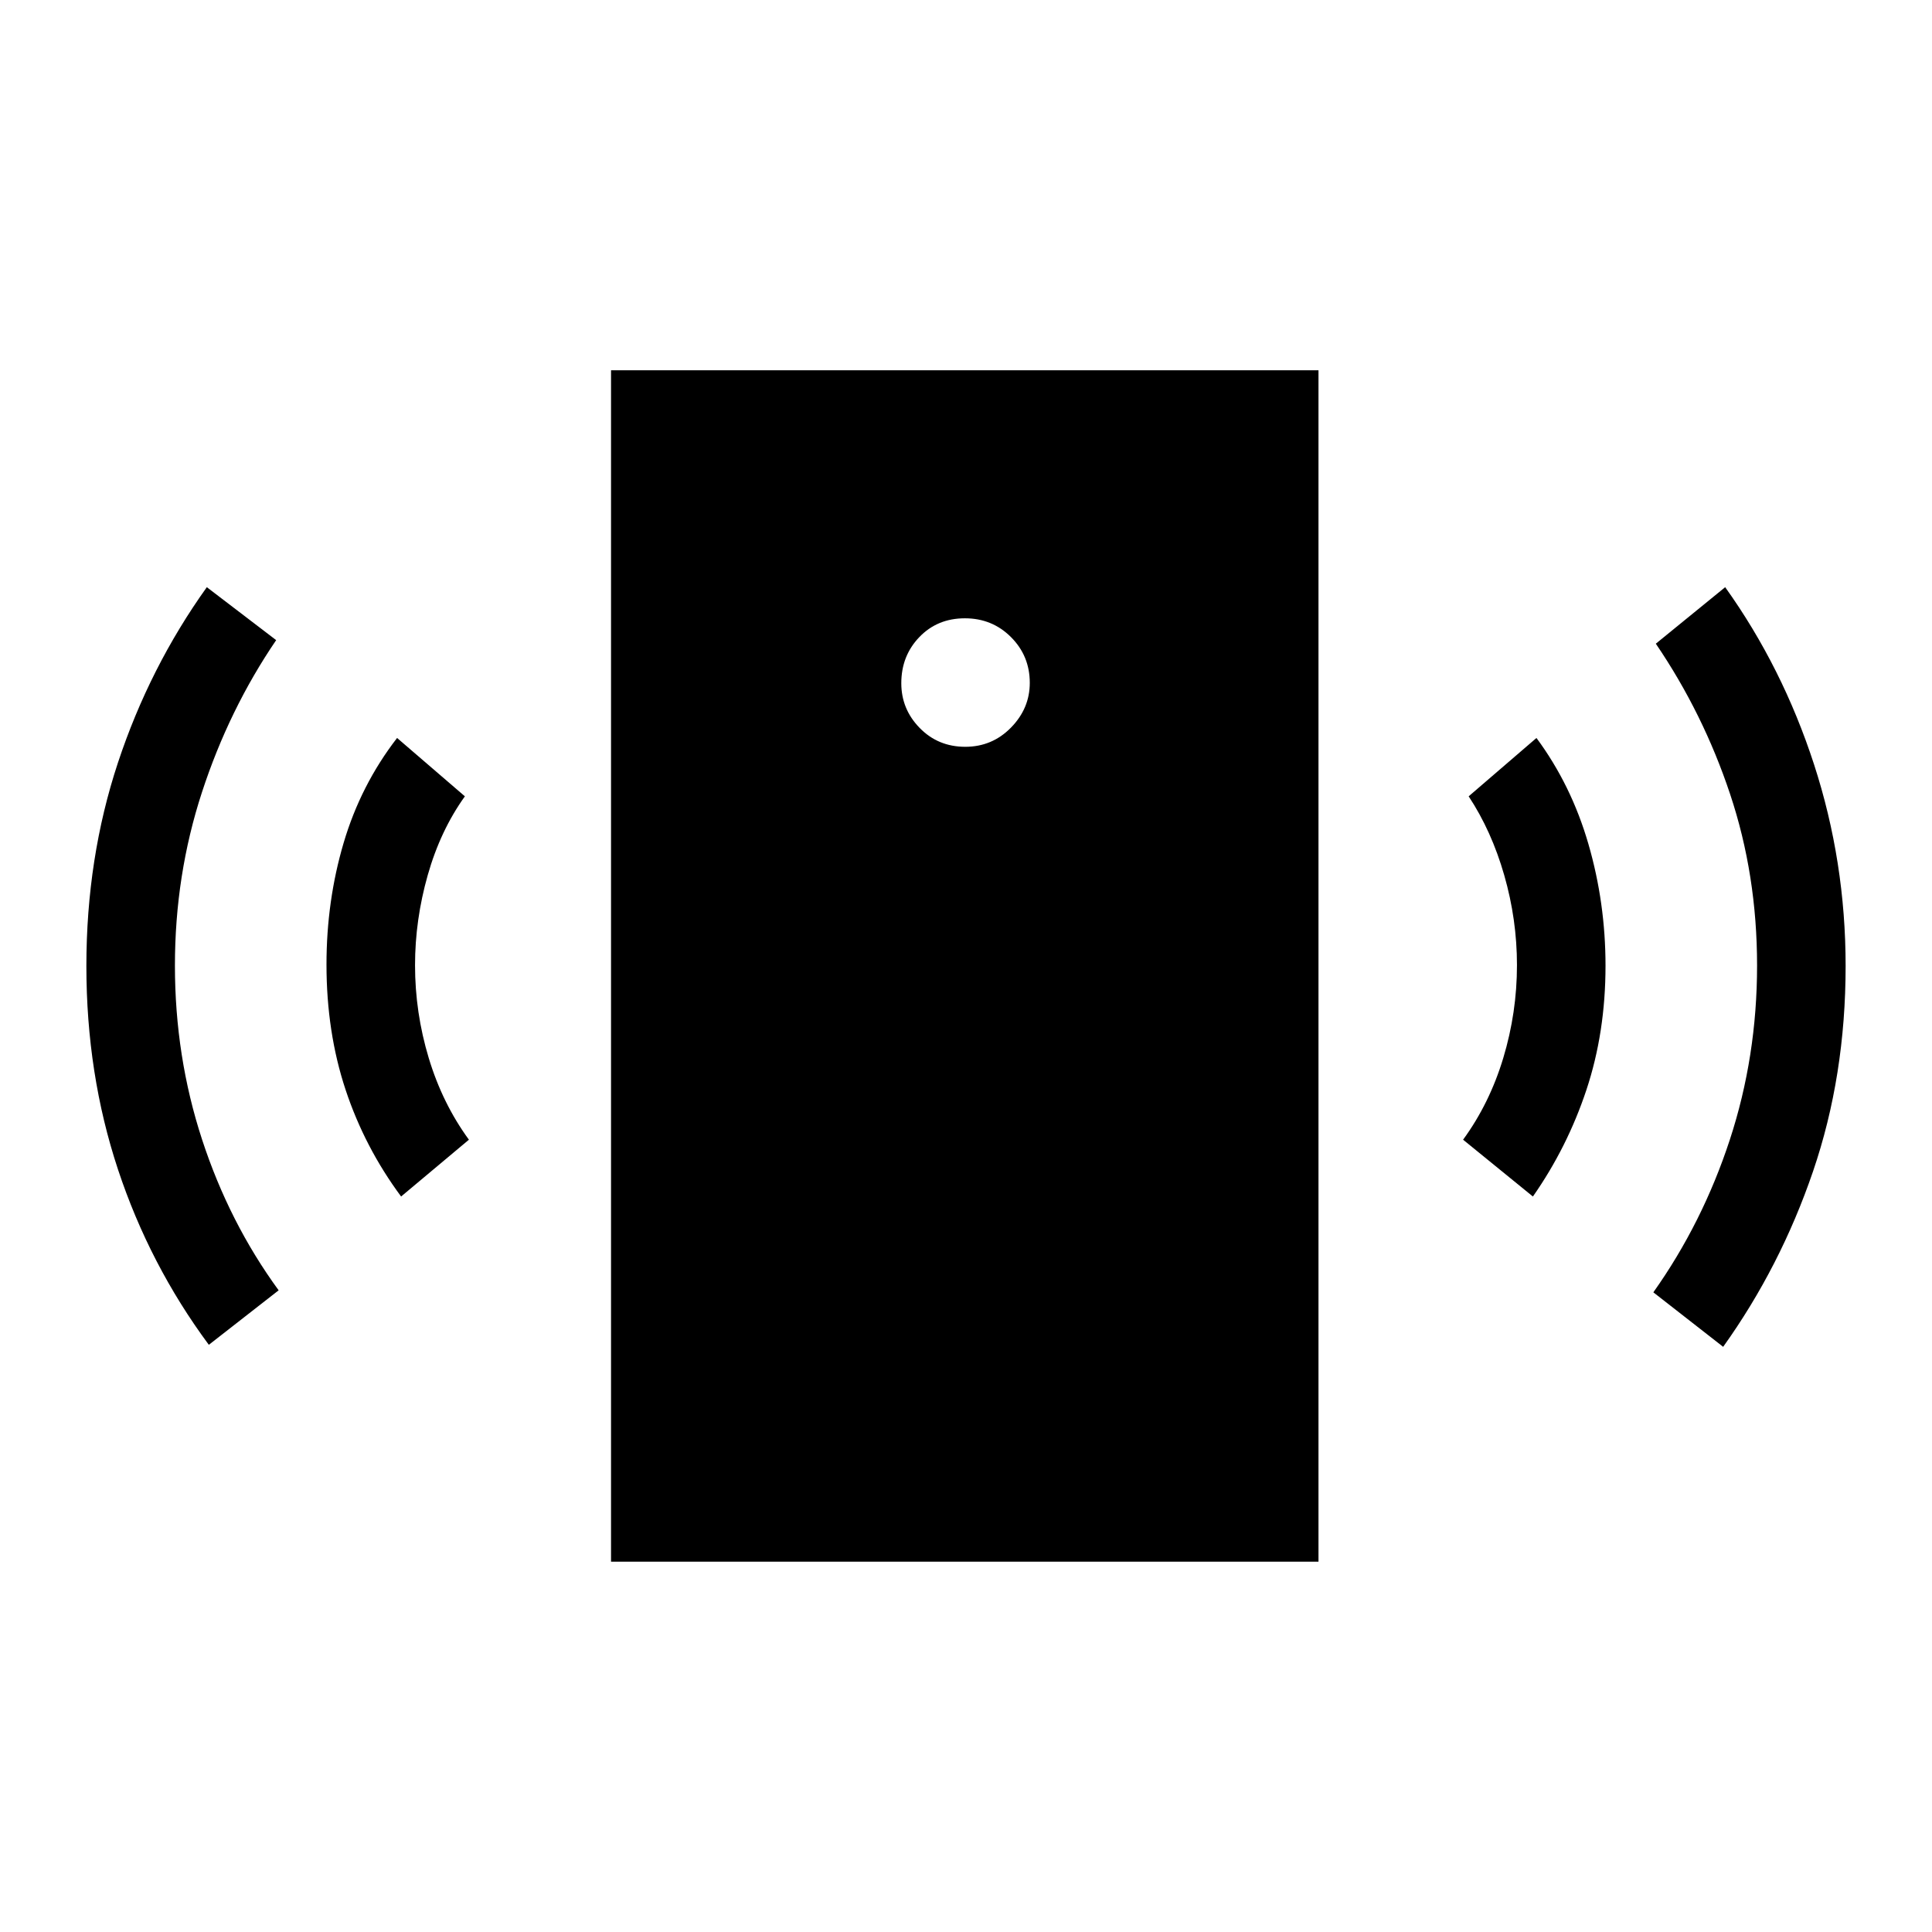 <svg xmlns="http://www.w3.org/2000/svg" height="48" viewBox="0 -960 960 960" width="48"><path d="M479.63-588.92q13.37 0 22.72-9.54 9.34-9.53 9.34-22.24 0-13.38-9.33-22.72-9.34-9.35-22.92-9.35-13.67 0-22.63 9.34-8.96 9.33-8.96 22.91 0 12.9 9.15 22.25 9.14 9.35 22.63 9.35ZM199.31-365.46q-18.08-24.39-27.58-53.01-9.5-28.63-9.5-62.3 0-31.54 8.5-60.35 8.5-28.8 26.58-52.19l33.69 29q-12.15 16.92-18.46 39.15-6.31 22.24-6.31 44.78 0 23.53 6.81 46.11T233-393.69l-33.69 28.23Zm-95.54 73.69q-29.46-39.77-45.16-87.18-15.69-47.41-15.69-101.04 0-53.63 15.69-101.05 15.7-47.42 44.16-87.19l34.46 26.31q-23.44 34.43-36.87 75.56-13.44 41.13-13.44 86.13 0 45.23 13.5 86.5t38.04 74.88l-34.69 27.08ZM303.62-184v-592h351.53v592H303.62Zm458.07-181.46L727-393.69q13.15-18 19.96-40.58 6.81-22.58 6.81-46.18 0-22.61-6.31-44.62-6.31-22.01-17.69-39.24l33.69-29q17.31 23.39 25.81 52.69 8.5 29.31 8.5 60.47 0 33.15-9.5 61.73-9.5 28.57-26.58 52.96Zm94.54 74.69-34.69-27.08q24.43-34.43 37.99-75.79 13.55-41.36 13.55-86.59 0-45-13.39-85.15-13.38-40.16-36.92-74.77l34.46-28.08q28.46 39.77 44.16 88.07 15.69 48.29 15.69 100.15 0 54.63-16.19 102.05-16.2 47.42-44.66 87.19Z"/></svg>